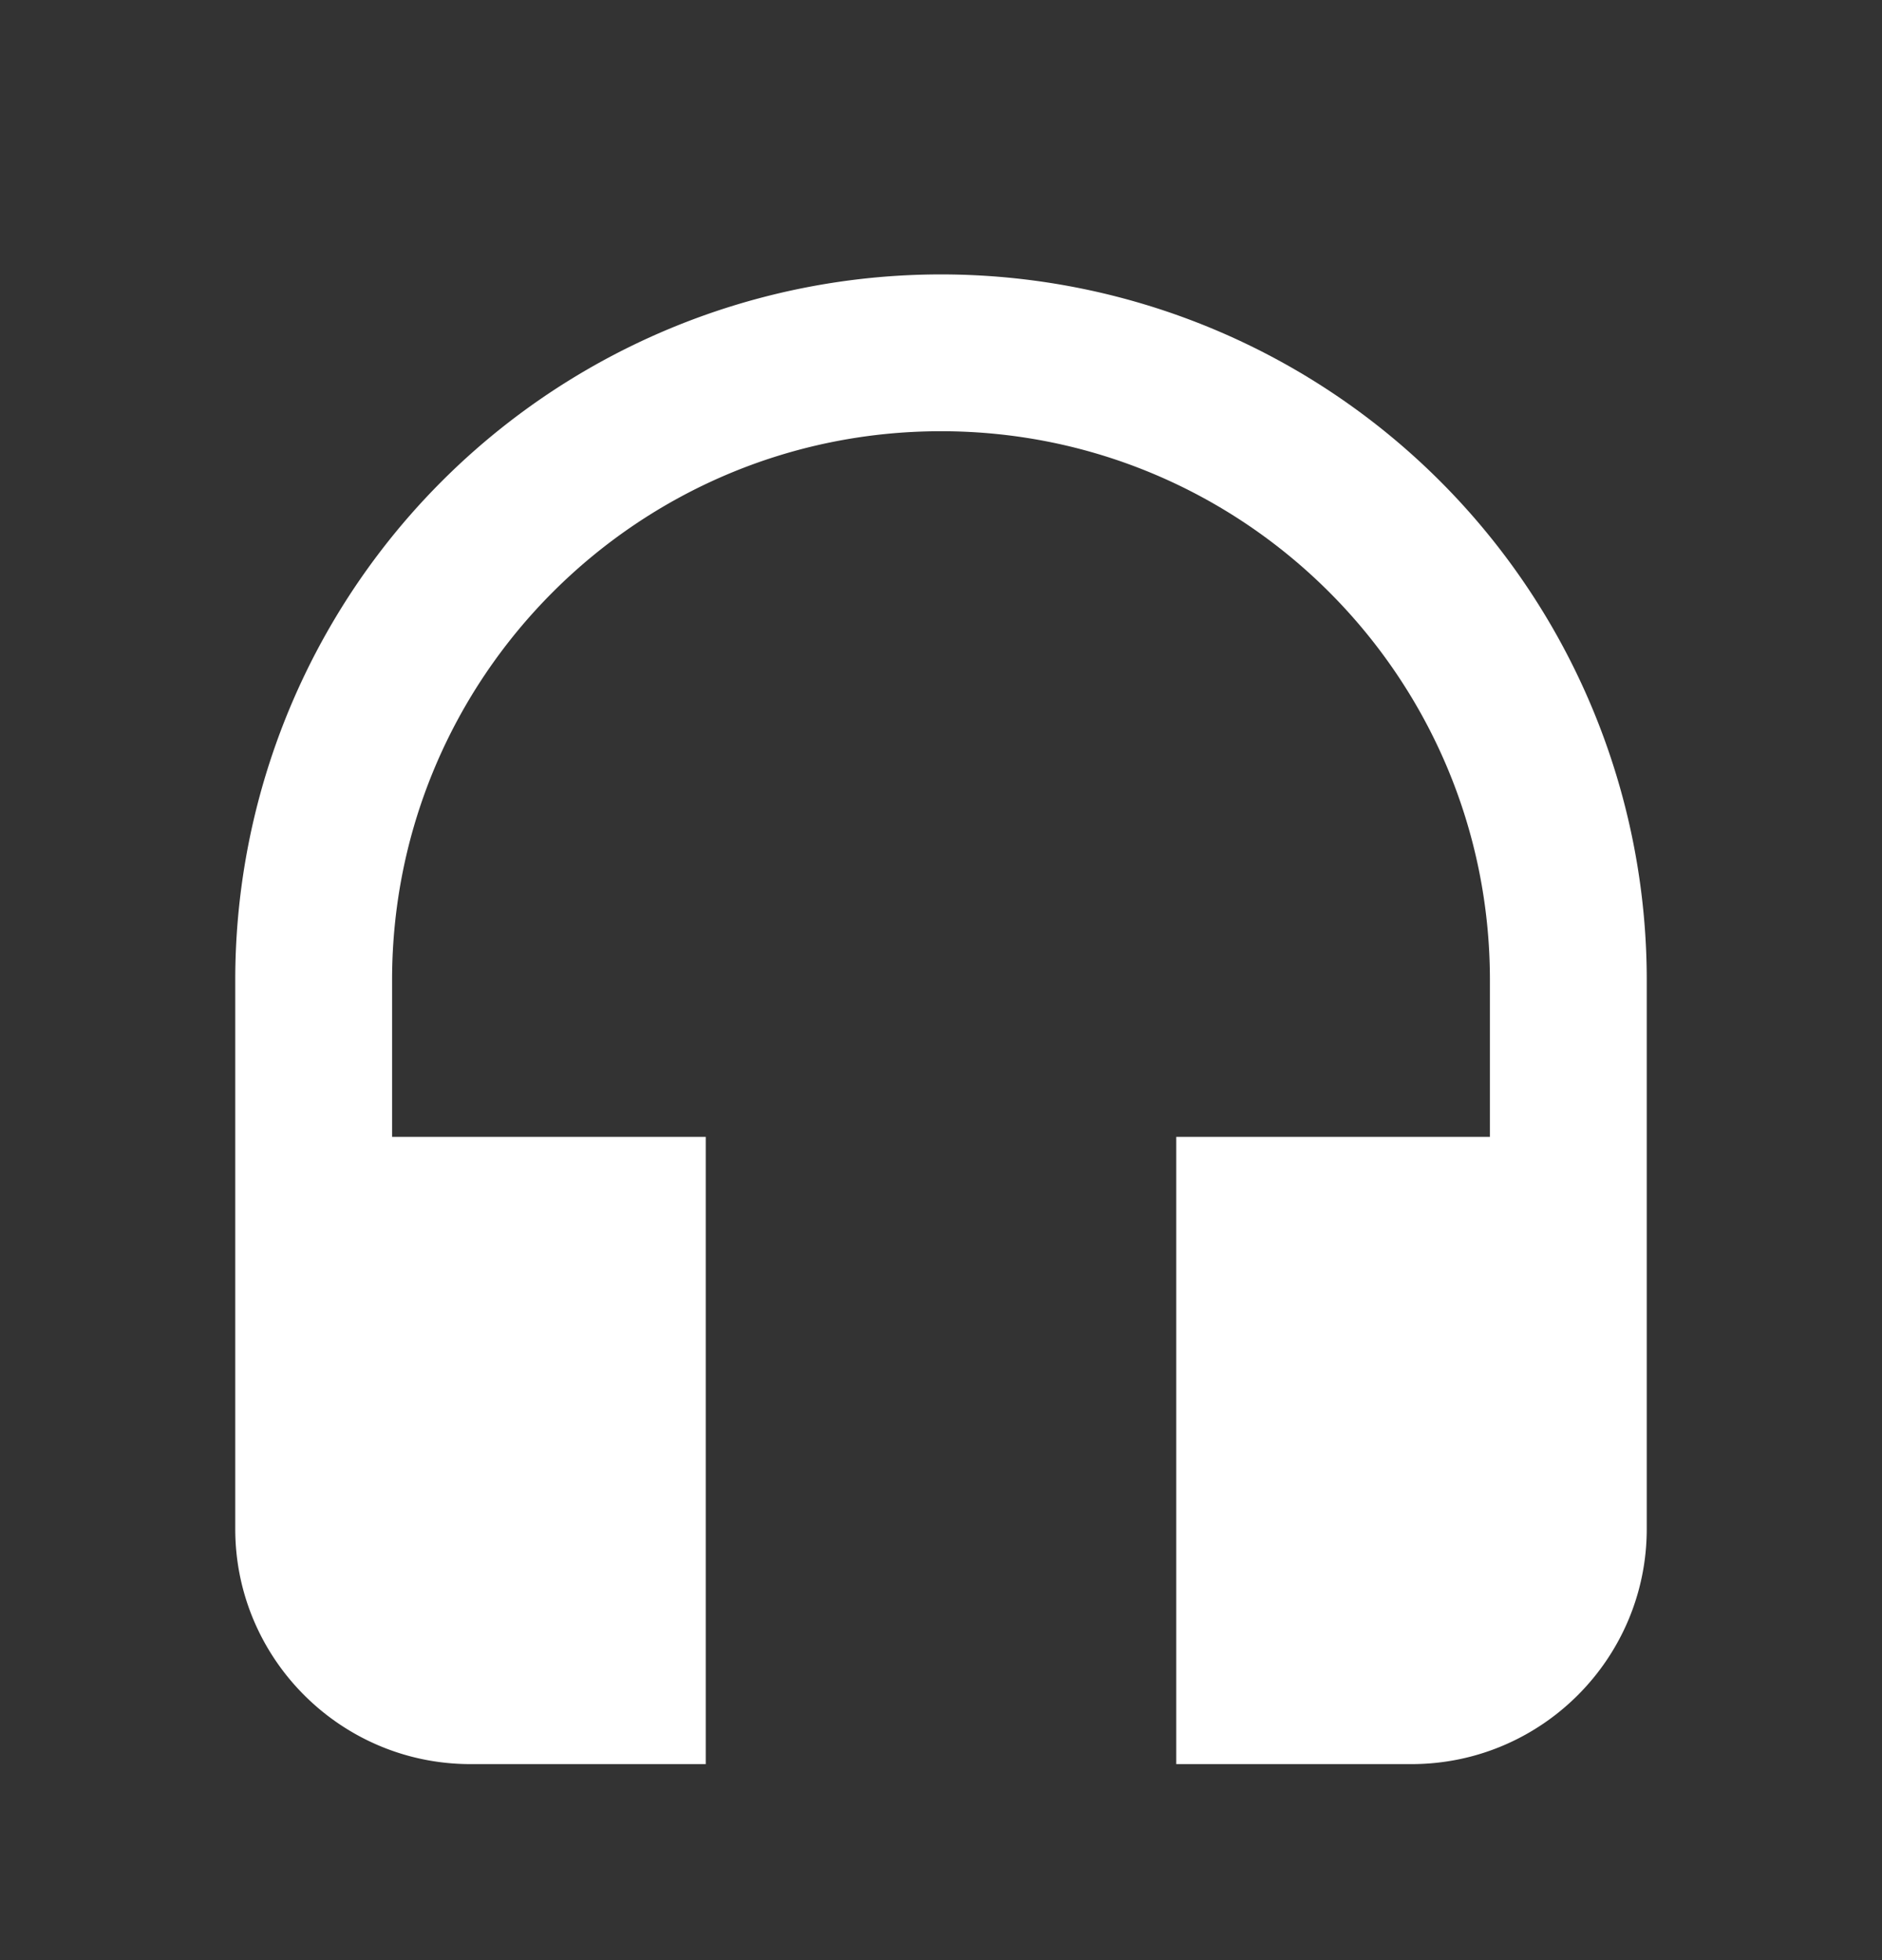 <svg width="24" height="25" fill="none" xmlns="http://www.w3.org/2000/svg"><rect width="100%" height="100%" fill="#333333" stroke="none"/><path d="M12 3.5a9 9 0 00-9 9v7c0 1.655 1.345 3 3 3h3v-8H5v-2c0-3.865 3.135-7 7-7s7 3.135 7 7v2h-4v8h3c1.655 0 3-1.345 3-3v-7a9 9 0 00-9-9z" fill="#fff"/></svg>